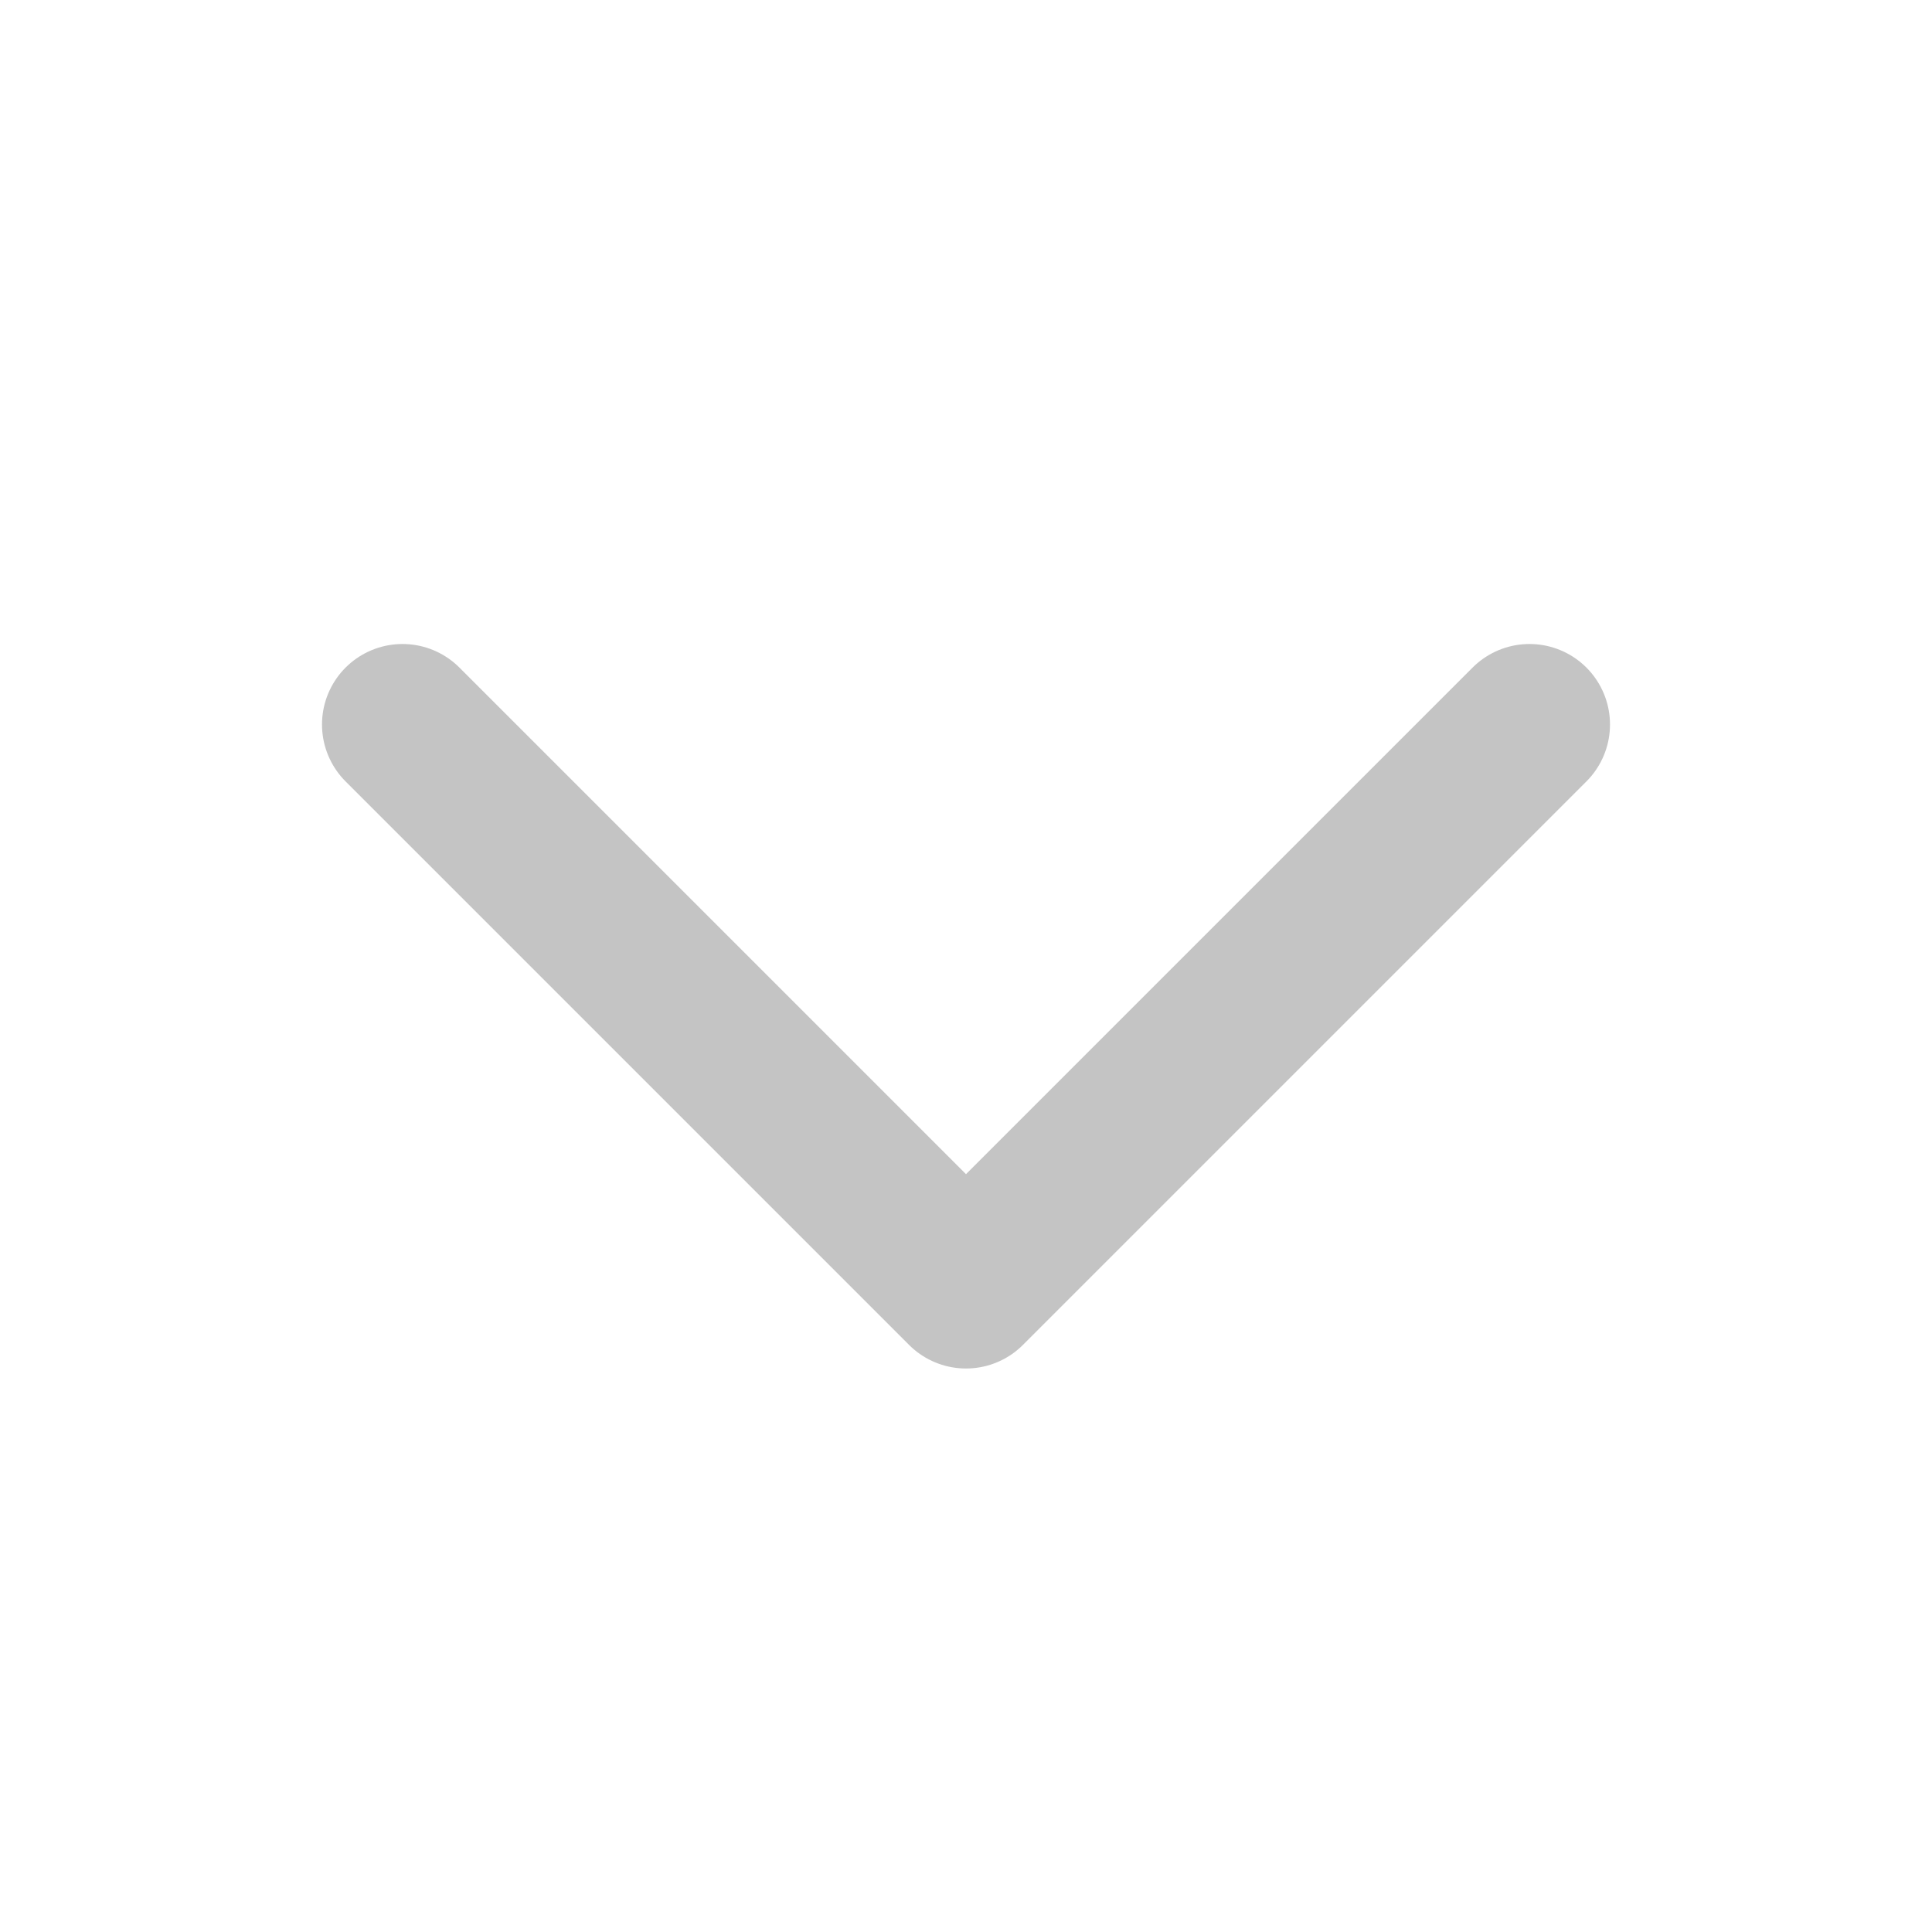 <svg xmlns="http://www.w3.org/2000/svg" height='24px' width="24px" fill="none" viewBox="0 0 24 24" stroke="#c4c4c4">
  <path stroke-linecap="round" stroke-linejoin="round" stroke-width="2" d="M19 9l-7 7-7-7" />
</svg>
